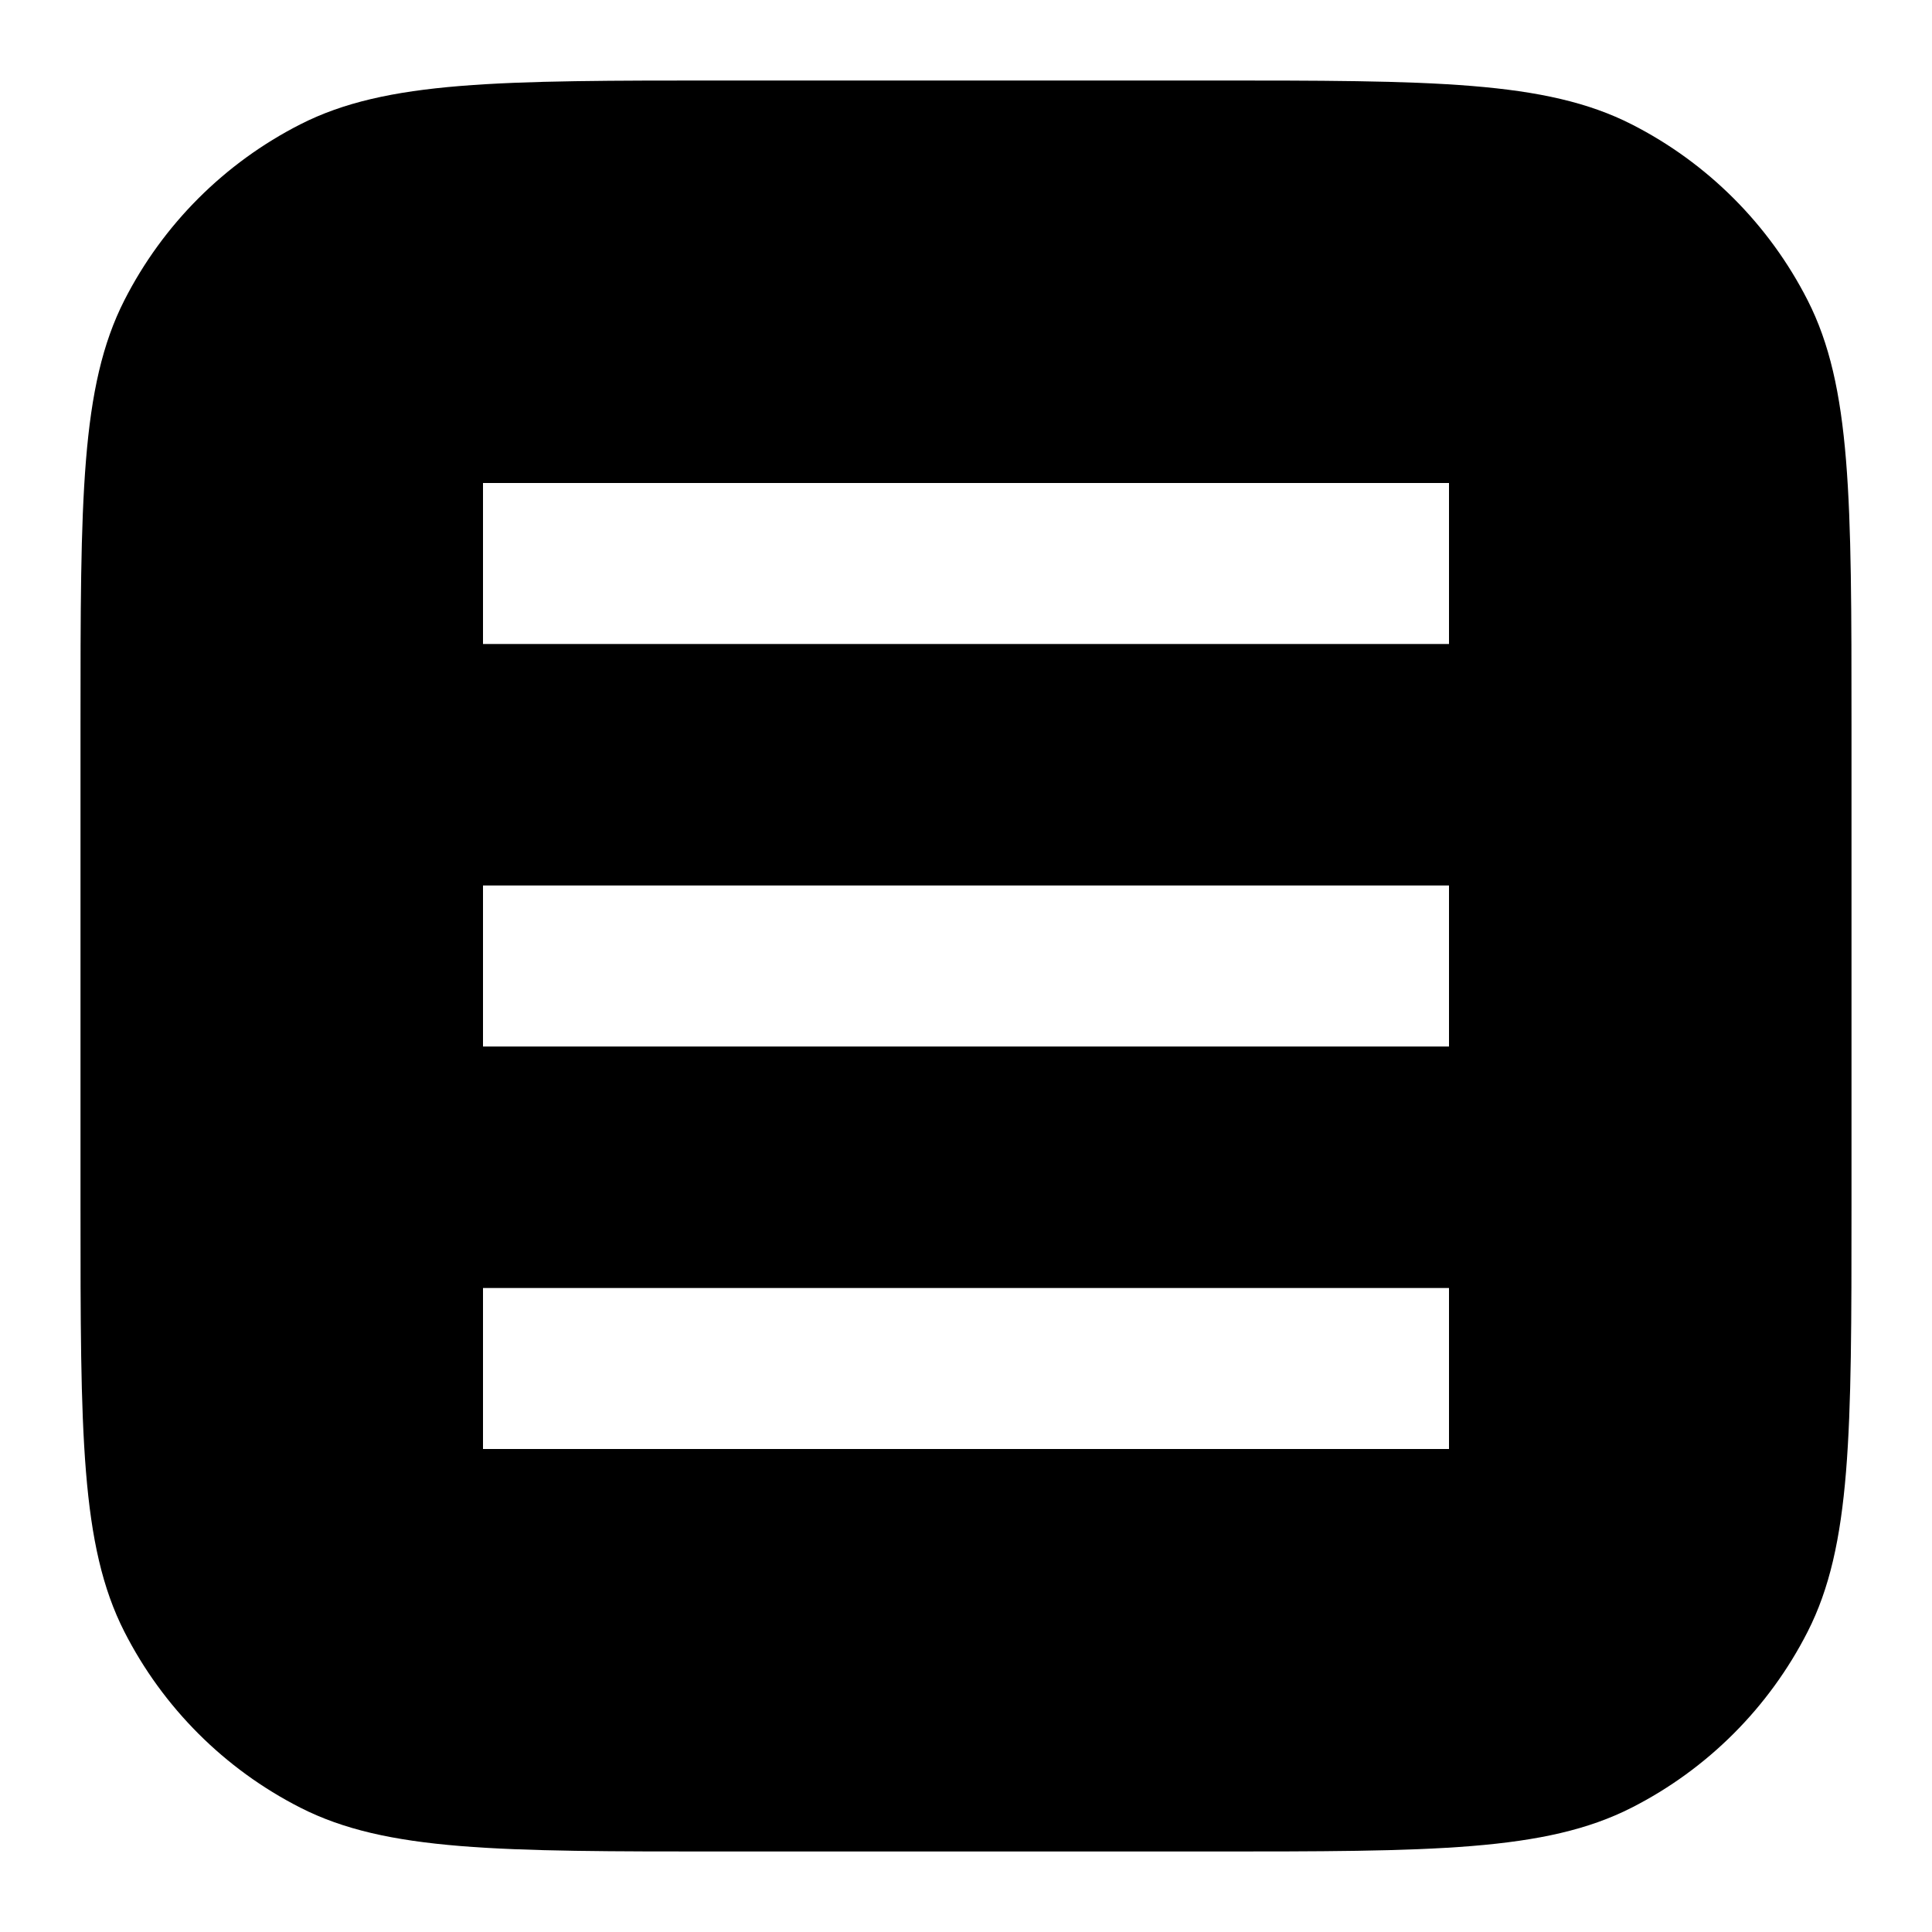 <svg xmlns="http://www.w3.org/2000/svg" width="24" height="24" viewBox="0 0 24 24" fill="none"><rect width="24" height="24" fill="none"/>
<path fill-rule="evenodd" clip-rule="evenodd" d="M1 9C1 6.2 1 4.8 1.545 3.73C2.024 2.789 2.789 2.024 3.73 1.545C4.8 1 6.2 1 9 1H15C17.8 1 19.2 1 20.27 1.545C21.211 2.024 21.976 2.789 22.455 3.73C23 4.8 23 6.2 23 9V15C23 17.8 23 19.2 22.455 20.27C21.976 21.211 21.211 21.976 20.27 22.455C19.2 23 17.8 23 15 23H9C6.2 23 4.8 23 3.73 22.455C2.789 21.976 2.024 21.211 1.545 20.27C1 19.2 1 17.8 1 15V9ZM6 6H18V8H6V6ZM6 11H18V13H6V11ZM6 16H18V18H6V16Z" fill="#000000"/>
</svg>
